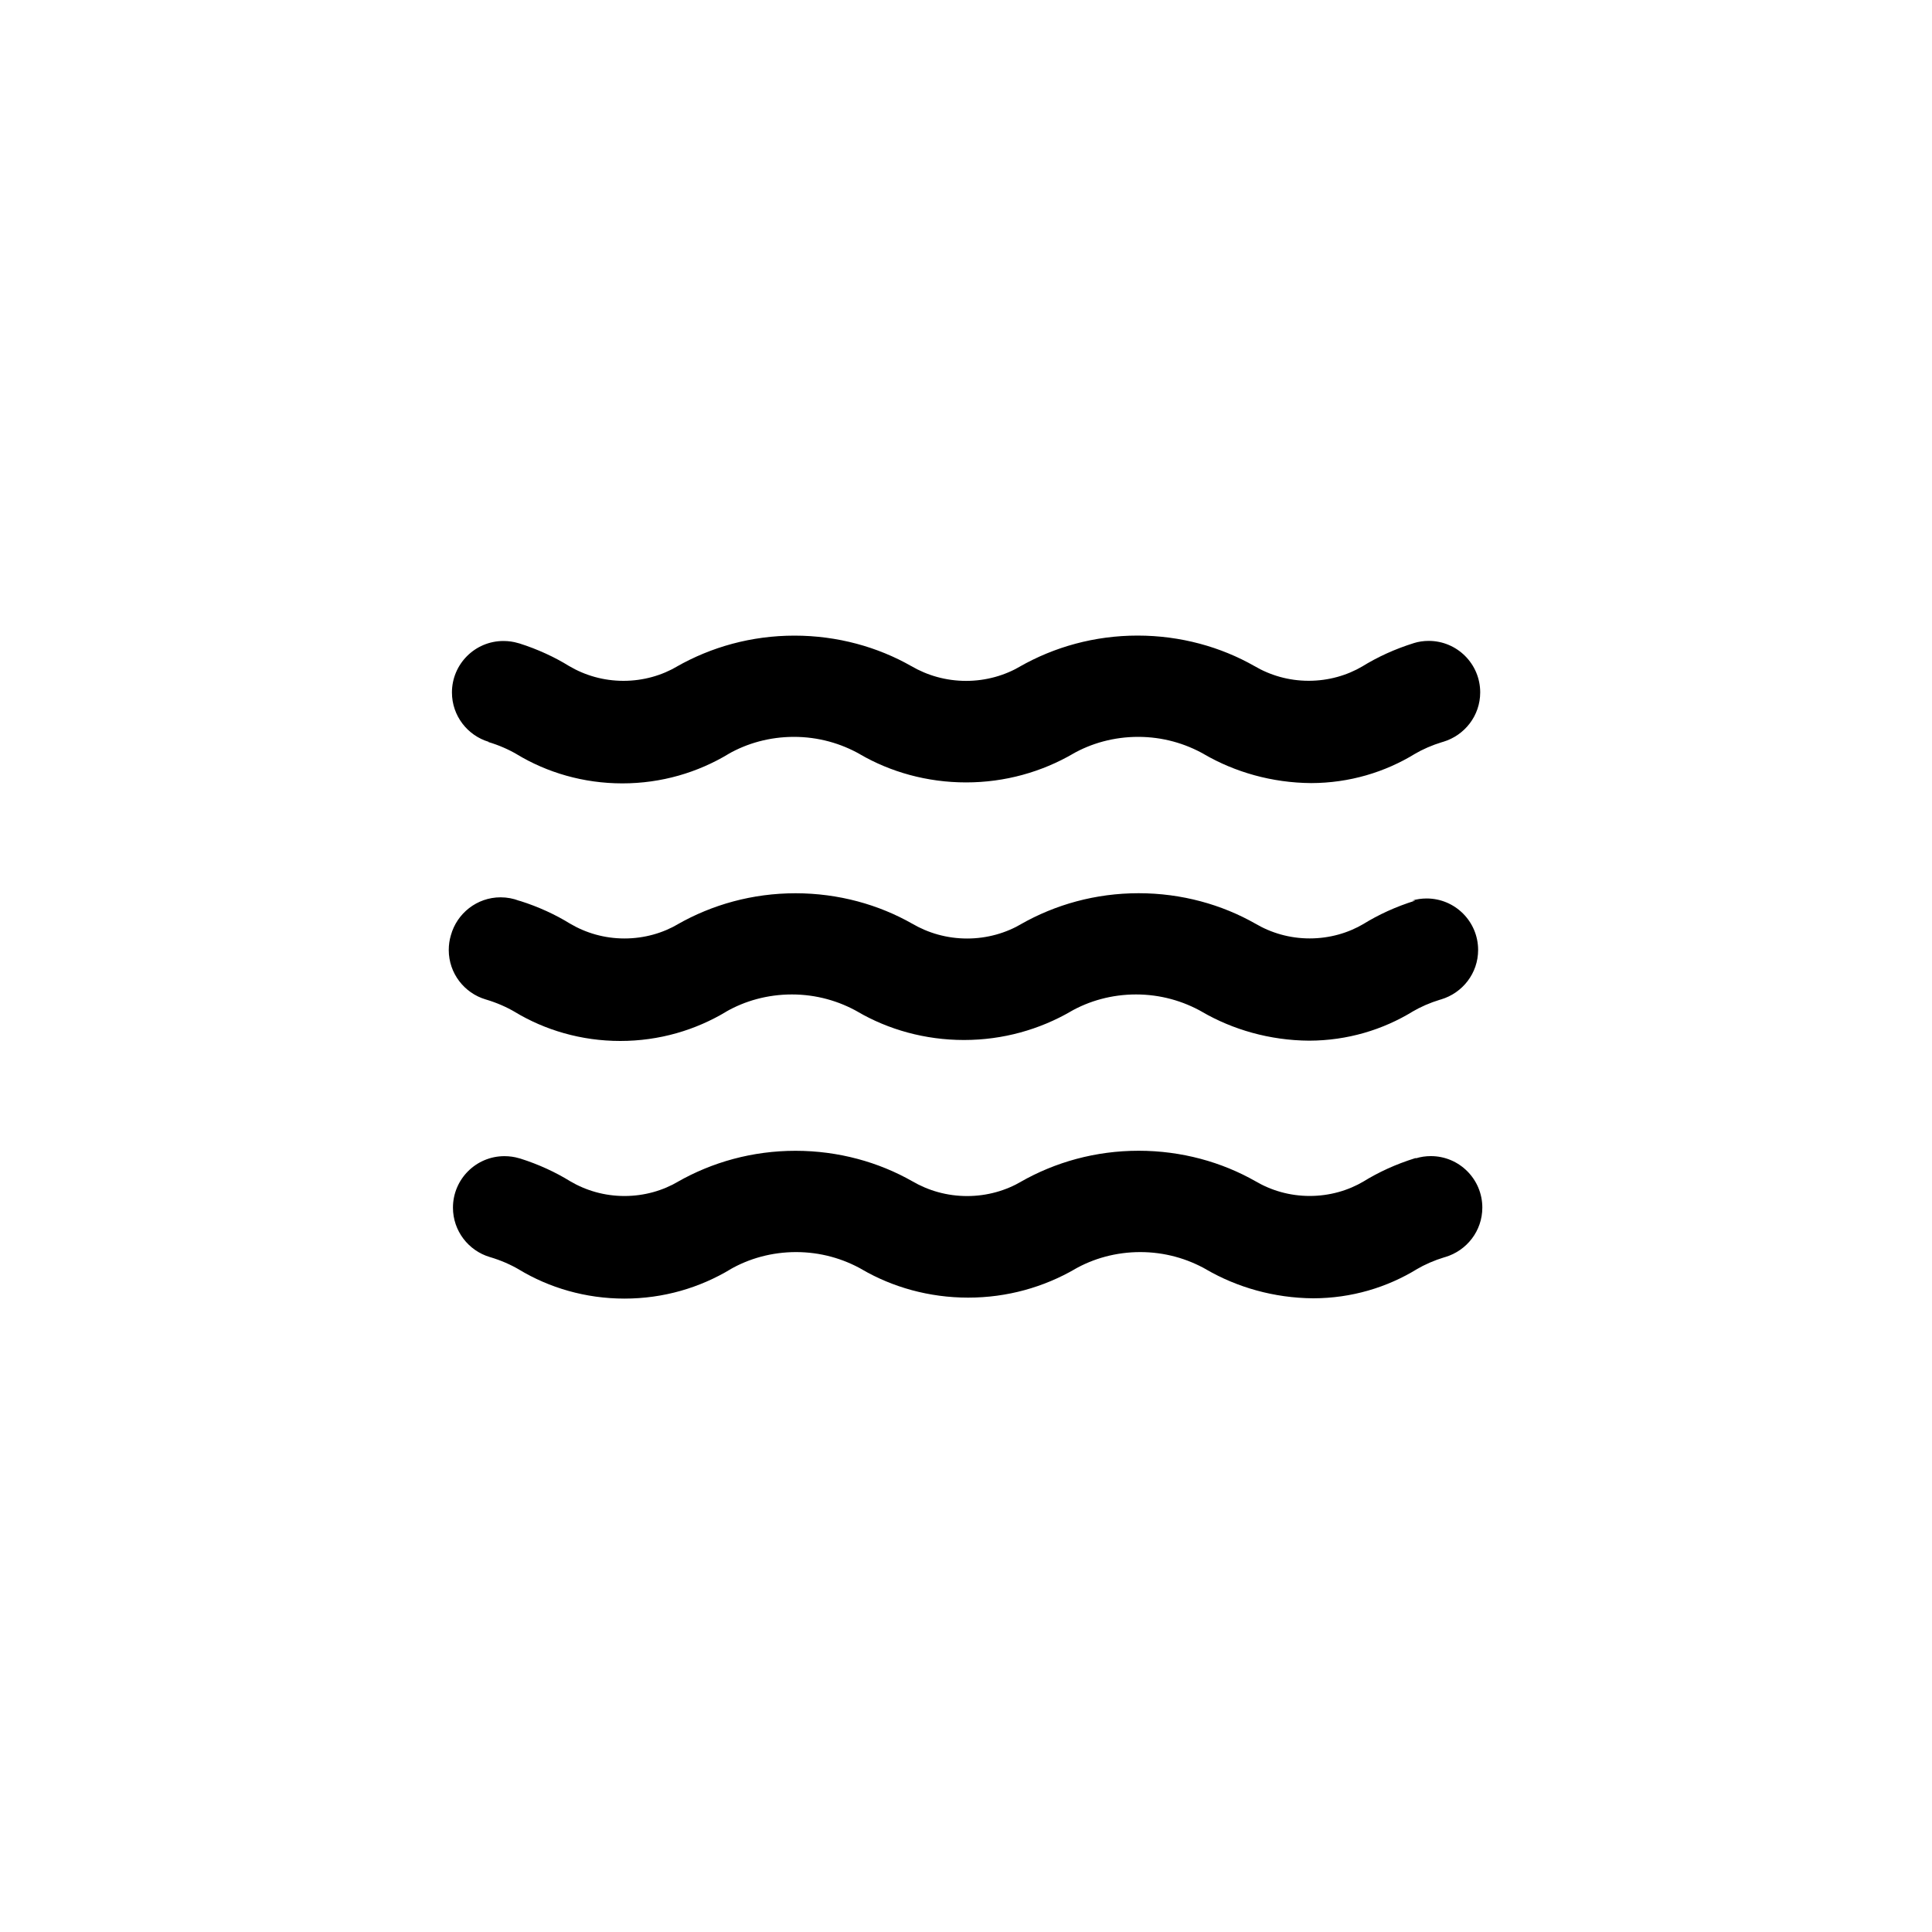 <!-- Generated by IcoMoon.io -->
<svg version="1.1" xmlns="http://www.w3.org/2000/svg" width="40" height="40" viewBox="0 0 40 40">
<title>ul-water</title>
<path d="M10.102 15.36c0.228 0.068 0.426 0.155 0.61 0.263l-0.013-0.007c0.625 0.378 1.379 0.603 2.186 0.603s1.562-0.224 2.206-0.614l-0.019 0.010c0.393-0.226 0.863-0.359 1.366-0.359s0.973 0.134 1.379 0.366l-0.014-0.007c0.631 0.367 1.389 0.584 2.198 0.584s1.566-0.217 2.218-0.595l-0.021 0.011c0.393-0.226 0.863-0.359 1.366-0.359s0.973 0.134 1.379 0.366l-0.014-0.007c0.638 0.37 1.402 0.592 2.217 0.598h0.002c0.789-0.002 1.525-0.224 2.151-0.608l-0.018 0.010c0.171-0.101 0.37-0.188 0.578-0.251l0.019-0.005c0.447-0.134 0.768-0.542 0.768-1.024 0-0.589-0.478-1.066-1.066-1.066-0.106 0-0.21 0.015-0.306 0.045l0.007-0.002c-0.407 0.127-0.76 0.29-1.087 0.492l0.021-0.012c-0.321 0.19-0.707 0.303-1.12 0.303s-0.799-0.113-1.13-0.309l0.010 0.006c-0.697-0.398-1.532-0.633-2.422-0.633s-1.724 0.234-2.446 0.646l0.025-0.013c-0.324 0.191-0.714 0.305-1.13 0.305s-0.806-0.113-1.141-0.31l0.010 0.006c-0.697-0.398-1.532-0.633-2.422-0.633s-1.724 0.234-2.446 0.646l0.025-0.013c-0.321 0.19-0.707 0.303-1.12 0.303s-0.799-0.113-1.13-0.309l0.010 0.006c-0.306-0.19-0.66-0.353-1.033-0.471l-0.034-0.009c-0.090-0.027-0.192-0.042-0.298-0.042-0.589 0-1.066 0.478-1.066 1.066 0 0.482 0.321 0.89 0.761 1.022l0.007 0.002zM29.302 23.978c-0.407 0.127-0.76 0.29-1.087 0.492l0.021-0.012c-0.321 0.19-0.707 0.303-1.12 0.303s-0.799-0.113-1.13-0.309l0.010 0.006c-0.697-0.398-1.532-0.633-2.422-0.633s-1.724 0.234-2.446 0.646l0.025-0.013c-0.324 0.191-0.714 0.305-1.13 0.305s-0.806-0.113-1.141-0.31l0.010 0.006c-0.697-0.398-1.532-0.633-2.422-0.633s-1.724 0.234-2.446 0.646l0.025-0.013c-0.321 0.19-0.707 0.303-1.12 0.303s-0.799-0.113-1.13-0.309l0.010 0.006c-0.306-0.19-0.66-0.353-1.033-0.471l-0.034-0.009c-0.090-0.027-0.192-0.042-0.298-0.042-0.589 0-1.066 0.478-1.066 1.066 0 0.482 0.321 0.89 0.761 1.022l0.007 0.002c0.228 0.068 0.426 0.155 0.61 0.263l-0.013-0.007c0.625 0.378 1.379 0.603 2.186 0.603s1.562-0.224 2.206-0.614l-0.019 0.010c0.393-0.226 0.863-0.359 1.366-0.359s0.973 0.134 1.379 0.366l-0.014-0.007c0.631 0.367 1.389 0.584 2.198 0.584s1.566-0.217 2.218-0.595l-0.021 0.011c0.393-0.226 0.863-0.359 1.366-0.359s0.973 0.134 1.379 0.366l-0.014-0.007c0.638 0.37 1.402 0.592 2.217 0.598h0.002c0.789-0.002 1.525-0.224 2.151-0.608l-0.018 0.010c0.171-0.101 0.37-0.188 0.578-0.251l0.019-0.005c0.447-0.134 0.768-0.542 0.768-1.024 0-0.589-0.478-1.066-1.066-1.066-0.106 0-0.21 0.015-0.306 0.045l0.007-0.002zM29.302 18.646c-0.407 0.127-0.76 0.29-1.087 0.492l0.021-0.012c-0.321 0.19-0.707 0.303-1.12 0.303s-0.799-0.113-1.13-0.309l0.010 0.006c-0.697-0.398-1.532-0.633-2.422-0.633s-1.724 0.234-2.446 0.646l0.025-0.013c-0.324 0.191-0.714 0.305-1.13 0.305s-0.806-0.113-1.141-0.31l0.010 0.006c-0.697-0.398-1.532-0.633-2.422-0.633s-1.724 0.234-2.446 0.646l0.025-0.013c-0.321 0.19-0.707 0.303-1.12 0.303s-0.799-0.113-1.13-0.309l0.010 0.006c-0.306-0.19-0.66-0.353-1.033-0.471l-0.034-0.009c-0.112-0.043-0.242-0.069-0.377-0.069-0.492 0-0.906 0.334-1.030 0.786l-0.002 0.007c-0.027 0.090-0.042 0.192-0.042 0.298 0 0.482 0.321 0.89 0.761 1.022l0.007 0.002c0.228 0.068 0.426 0.155 0.61 0.263l-0.013-0.007c0.625 0.378 1.379 0.603 2.186 0.603s1.562-0.224 2.206-0.614l-0.019 0.010c0.393-0.226 0.863-0.359 1.366-0.359s0.973 0.134 1.379 0.366l-0.014-0.007c0.631 0.367 1.389 0.584 2.198 0.584s1.566-0.217 2.218-0.595l-0.021 0.011c0.393-0.226 0.863-0.359 1.366-0.359s0.973 0.134 1.379 0.366l-0.014-0.007c0.638 0.37 1.402 0.592 2.217 0.598h0.002c0.789-0.002 1.525-0.224 2.151-0.608l-0.018 0.010c0.171-0.101 0.37-0.188 0.578-0.251l0.019-0.005c0.447-0.134 0.768-0.542 0.768-1.024 0-0.589-0.478-1.066-1.066-1.066-0.106 0-0.21 0.015-0.306 0.045l0.007-0.002z"></path>
</svg>
